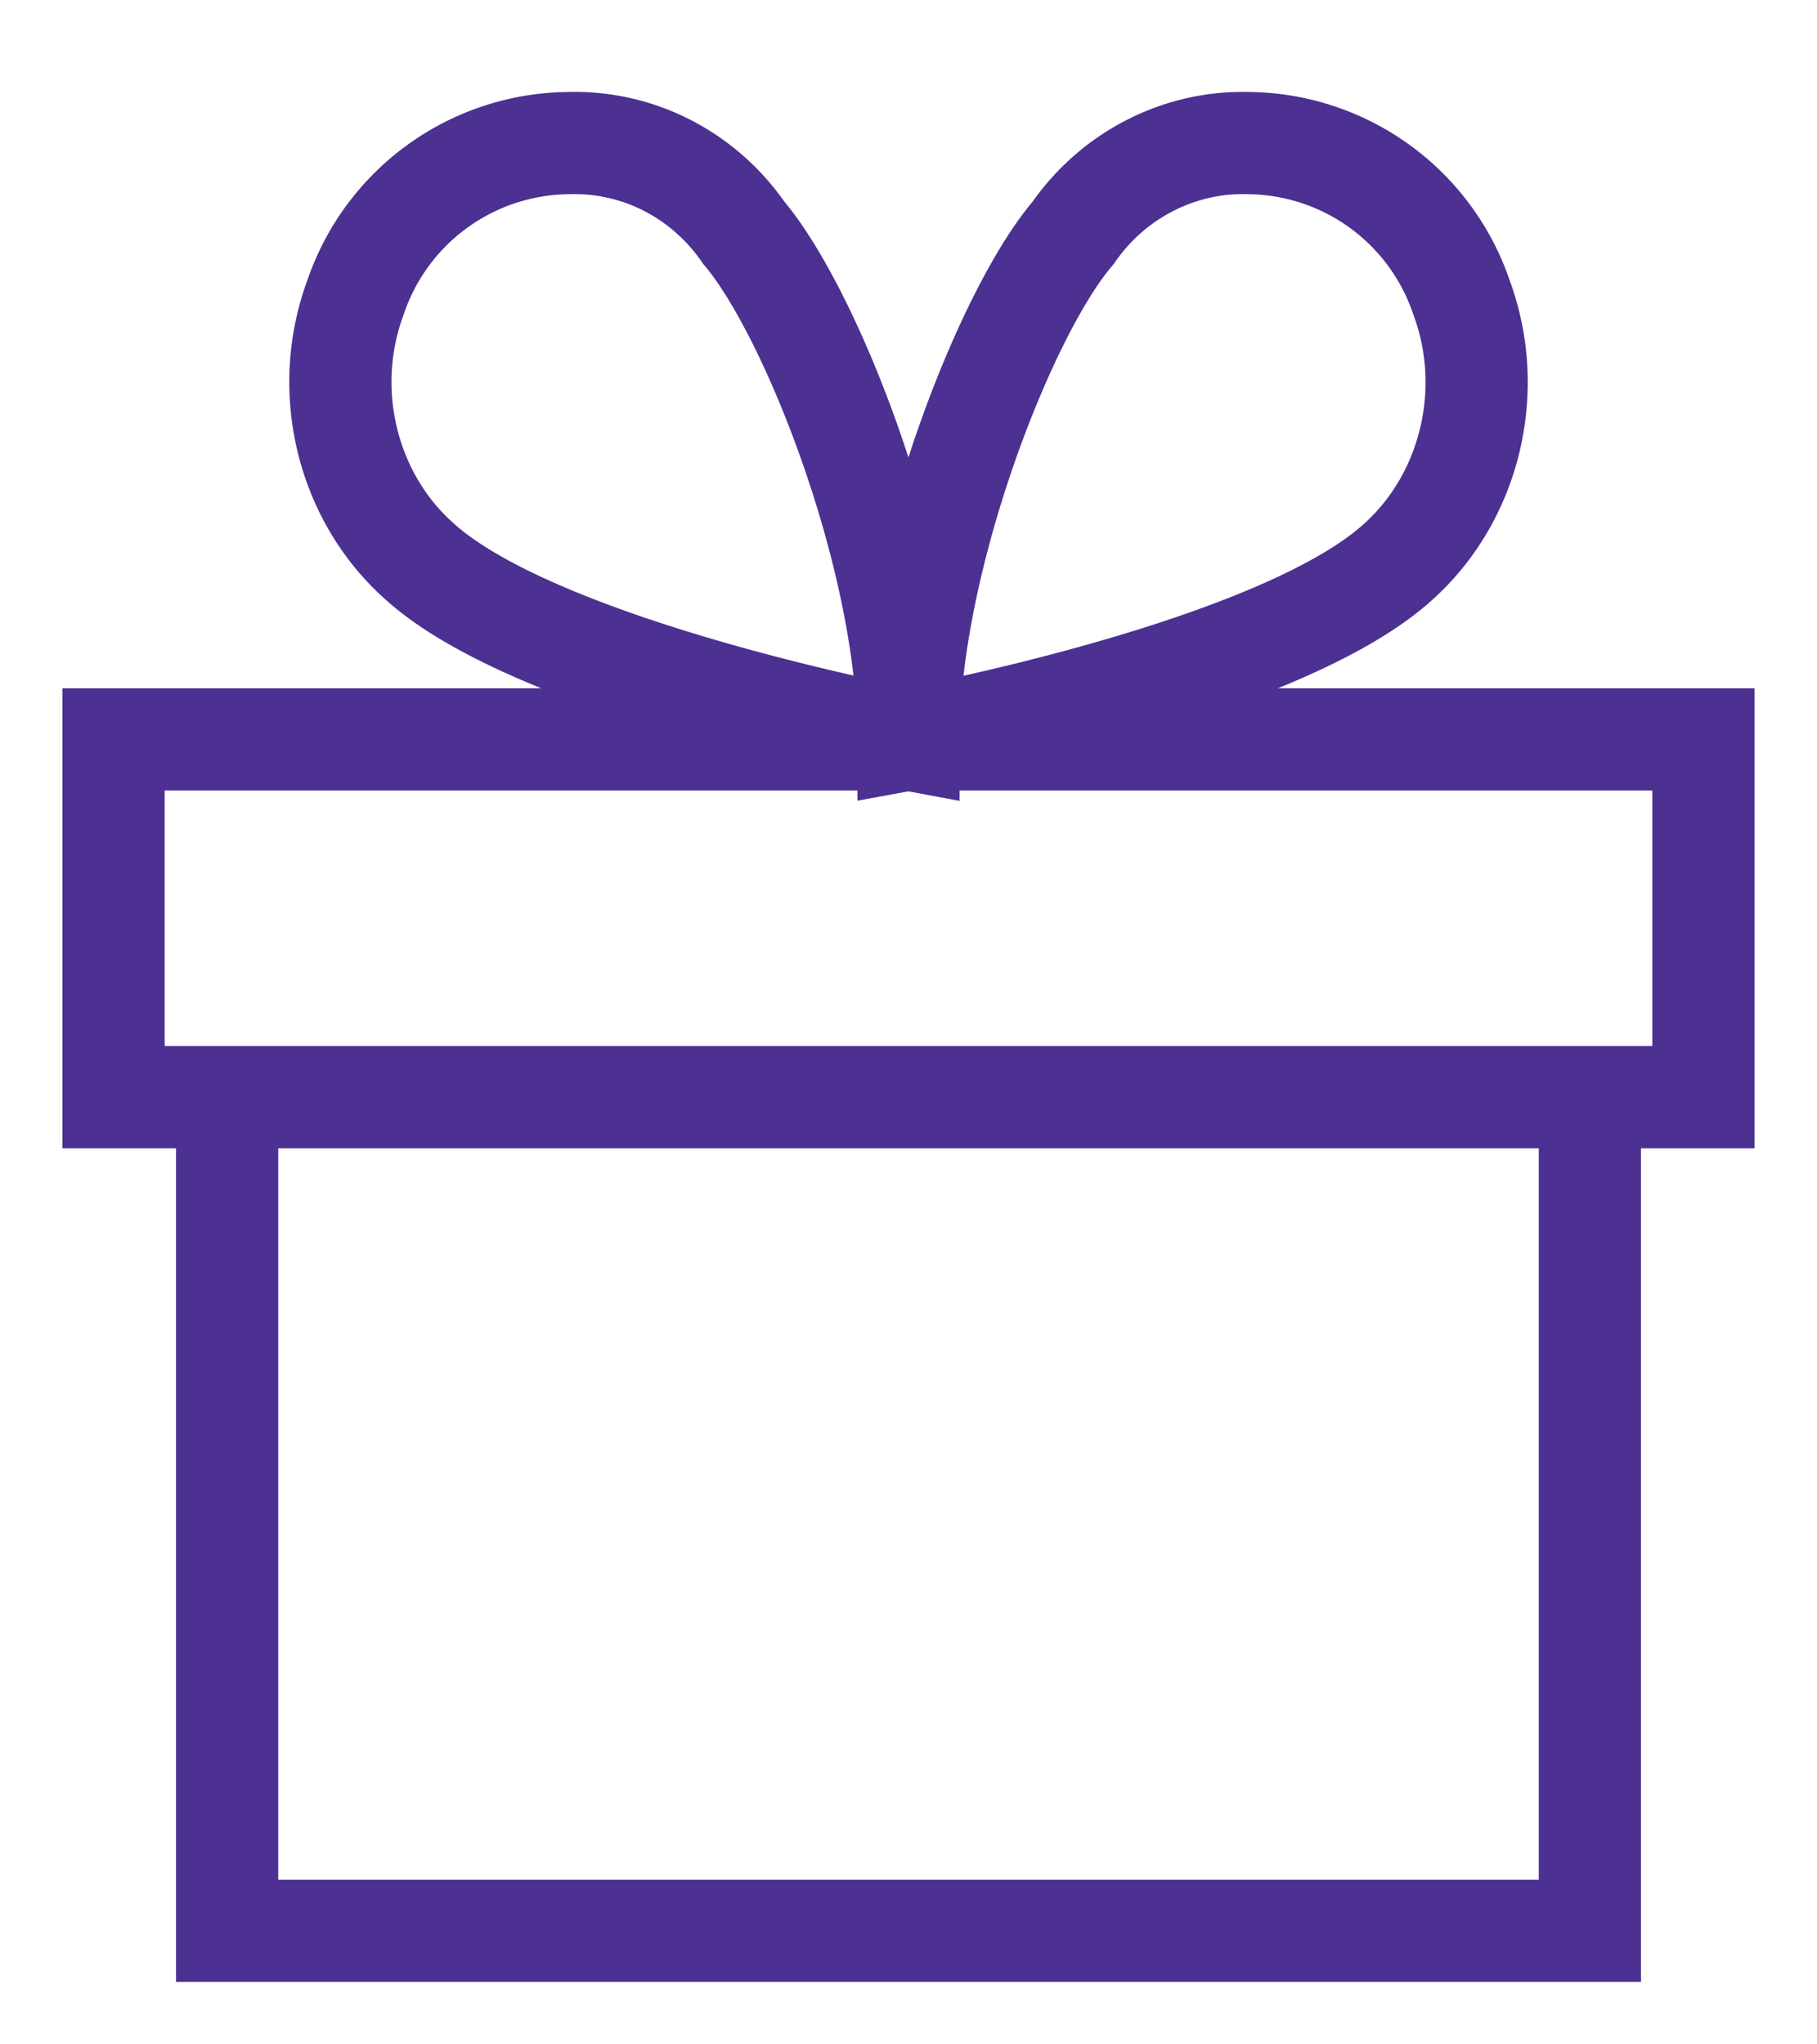 <svg xmlns="http://www.w3.org/2000/svg" xmlns:xlink="http://www.w3.org/1999/xlink" width="16" height="18" viewBox="0 0 16 18"><defs><path id="c06ra" d="M770 1812h-12v-7.34h12zm-13-7.34h14v-3.15h-14z"/><path id="c06rb" d="M761 1796.26a2 2 0 0 0-1.87 1.36c-.3.81-.08 1.74.55 2.31 1.05.97 4.32 1.58 4.32 1.58 0-1.58-.85-3.75-1.45-4.46-.36-.52-.94-.81-1.55-.79zm3 5.25s3.28-.6 4.33-1.58c.62-.57.84-1.5.54-2.31a2 2 0 0 0-1.87-1.36c-.6-.02-1.19.27-1.55.79-.6.7-1.45 2.88-1.45 4.46z"/></defs><g><g transform="translate(-756 -1795)"><use fill="#fff" fill-opacity="0" stroke="#4c3092" stroke-linecap="round" stroke-miterlimit="50" stroke-width=".9" xlink:href="#c06ra"/></g><g transform="translate(-756 -1795)"><use fill="#fff" fill-opacity="0" stroke="#4c3092" stroke-linecap="round" stroke-miterlimit="50" stroke-width=".9" xlink:href="#c06rb"/></g></g></svg>